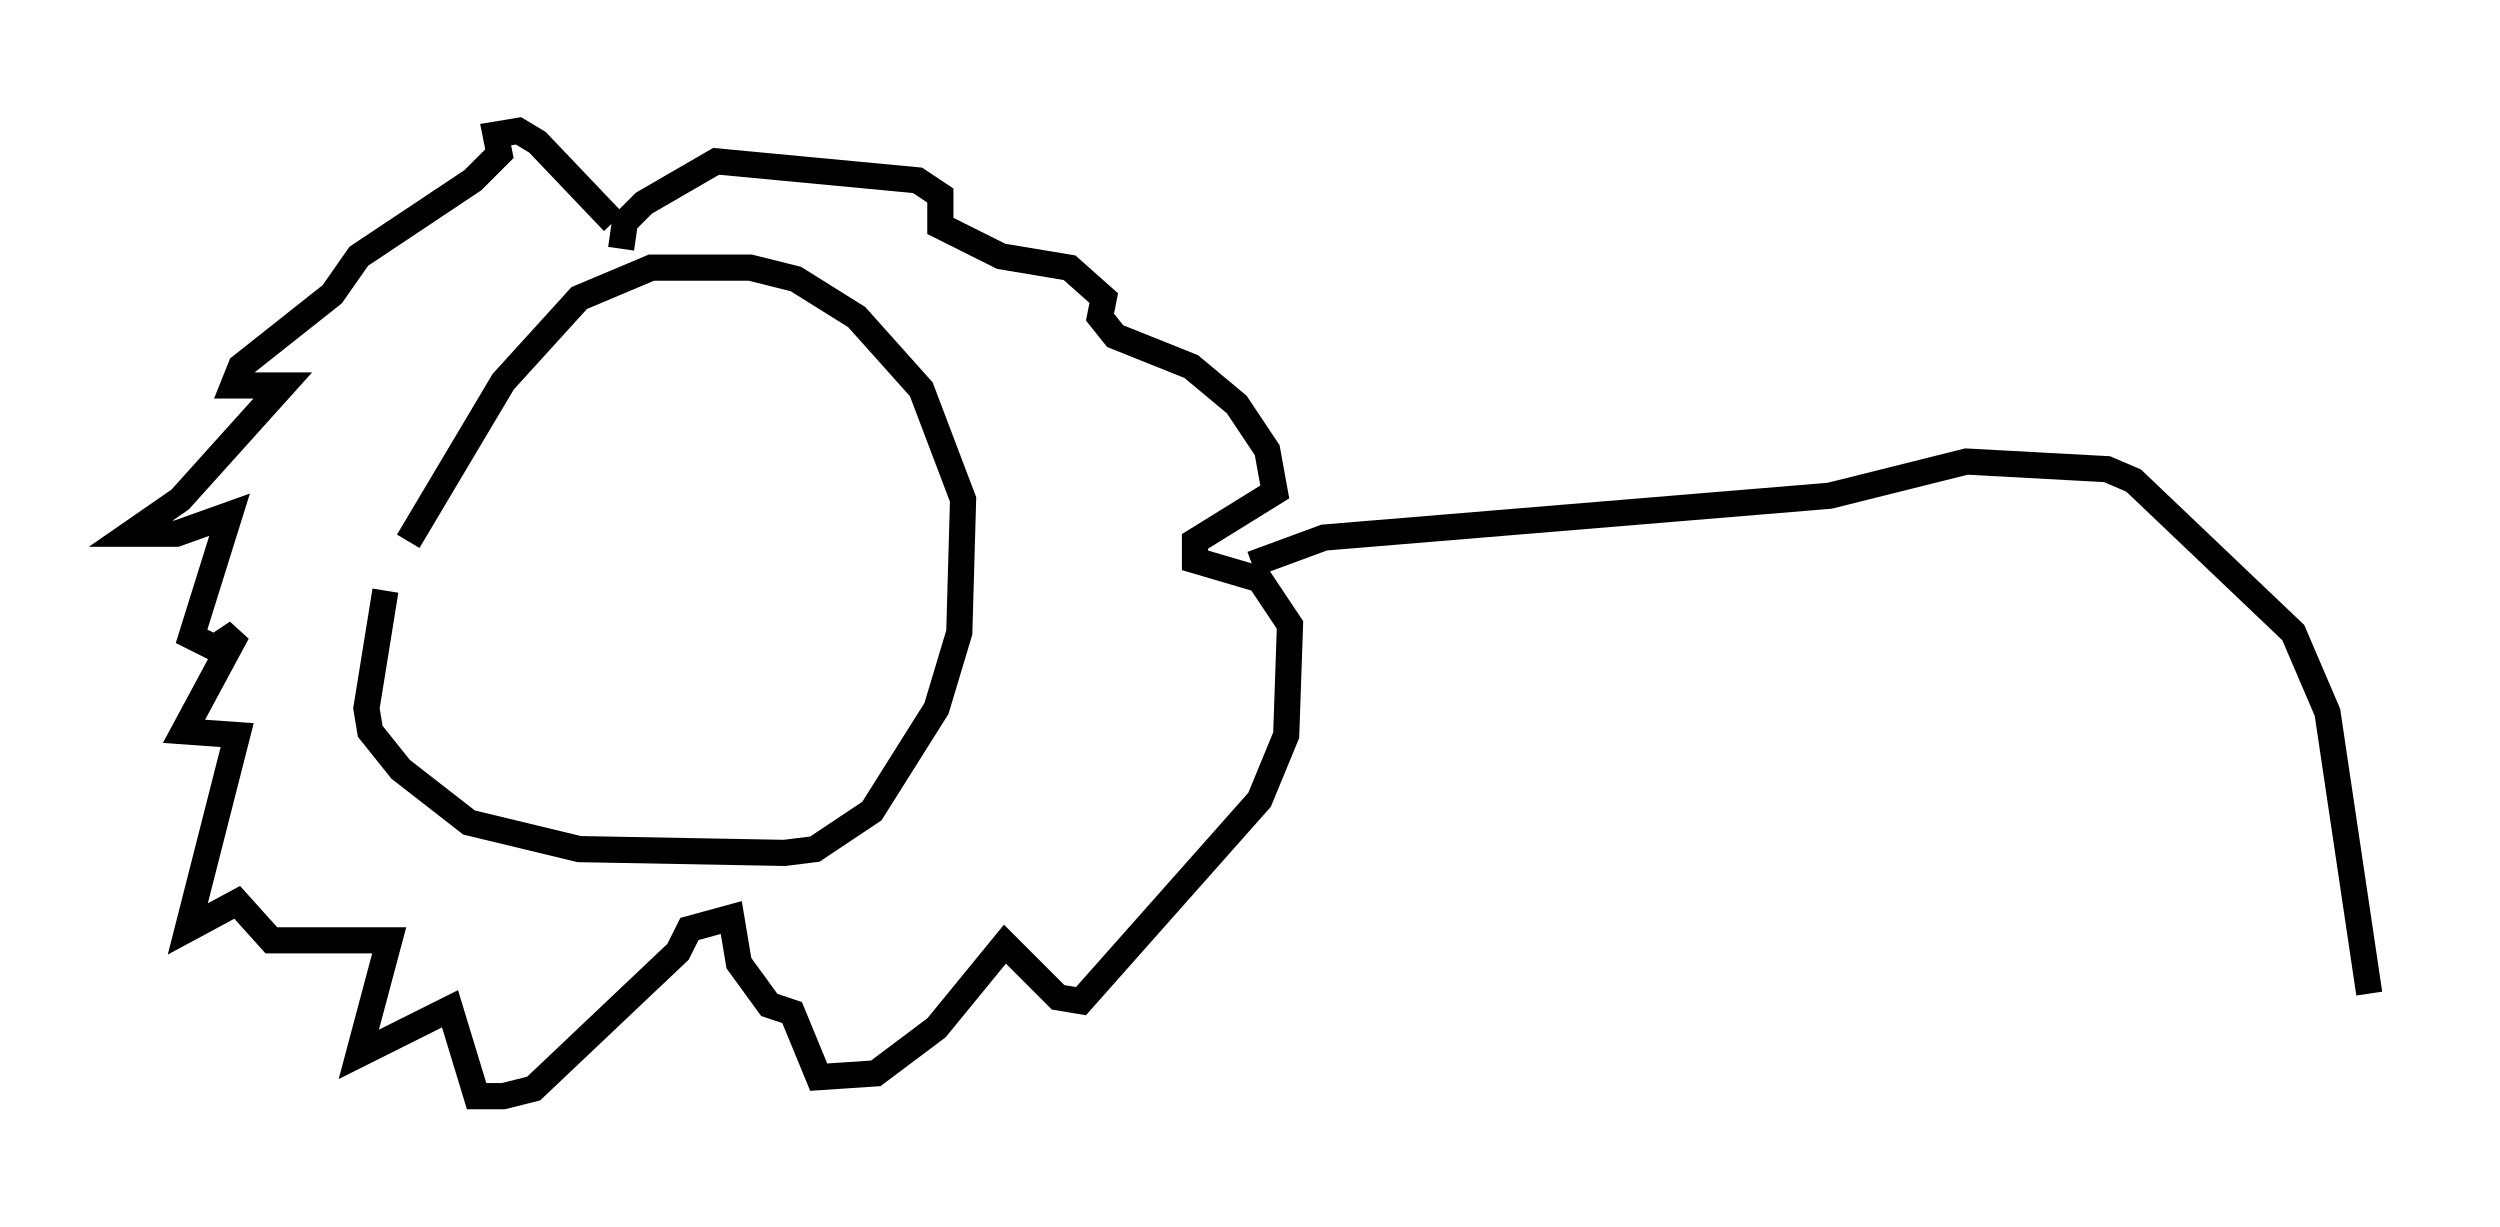 <?xml version="1.0" encoding="utf-8" ?>
<svg baseProfile="full" height="46.894" version="1.1" width="95.553" xmlns="http://www.w3.org/2000/svg" xmlns:ev="http://www.w3.org/2001/xml-events" xmlns:xlink="http://www.w3.org/1999/xlink"><defs /><rect fill="white" height="46.894" width="95.553" x="0" y="0" /><path d="M16.184, 20.106 m-1.453, 2.469 l-0.726, 4.503 0.145, 0.872 l1.162, 1.453 2.615, 2.034 l4.212, 1.017 7.844, 0.145 l1.162, -0.145 2.179, -1.453 l2.469, -3.922 0.872, -2.905 l0.145, -5.084 -1.598, -4.212 l-2.469, -2.76 -2.324, -1.453 l-1.743, -0.436 -3.777, 0.0 l-2.76, 1.162 -2.905, 3.196 l-3.631, 6.101 m7.844, -12.201 l-2.905, -3.05 -0.726, -0.436 l-0.872, 0.145 0.145, 0.726 l-1.017, 1.017 -4.358, 2.905 l-1.017, 1.453 -3.486, 2.76 l-0.291, 0.726 1.888, 0.0 l-3.922, 4.358 -1.888, 1.307 l1.743, 0.0 2.034, -0.726 l-1.453, 4.648 0.872, 0.436 l0.872, -0.581 -2.034, 3.777 l2.034, 0.145 -1.888, 7.408 l1.888, -1.017 1.307, 1.453 l4.503, 0.0 -1.162, 4.358 l3.486, -1.743 1.017, 3.341 l1.017, 0.0 1.162, -0.291 l5.52, -5.229 0.436, -0.872 l1.598, -0.436 0.291, 1.743 l1.162, 1.598 0.872, 0.291 l1.017, 2.469 2.179, -0.145 l2.324, -1.743 2.615, -3.196 l2.034, 2.034 0.872, 0.145 l6.827, -7.698 1.017, -2.469 l0.145, -4.212 -1.162, -1.743 l-2.469, -0.726 0.0, -0.726 l3.05, -1.888 -0.291, -1.598 l-1.162, -1.743 -1.743, -1.453 l-2.905, -1.162 -0.581, -0.726 l0.145, -0.726 -1.307, -1.162 l-2.615, -0.436 -2.324, -1.162 l0.0, -1.162 -0.872, -0.581 l-7.698, -0.726 -2.76, 1.598 l-0.726, 0.726 -0.145, 1.017 m24.112, 12.056 l2.76, -1.017 19.318, -1.598 l5.229, -1.307 5.374, 0.291 l1.017, 0.436 6.101, 5.81 l1.307, 3.05 1.598, 10.749 " fill="none" stroke="black" stroke-width="1" /></svg>